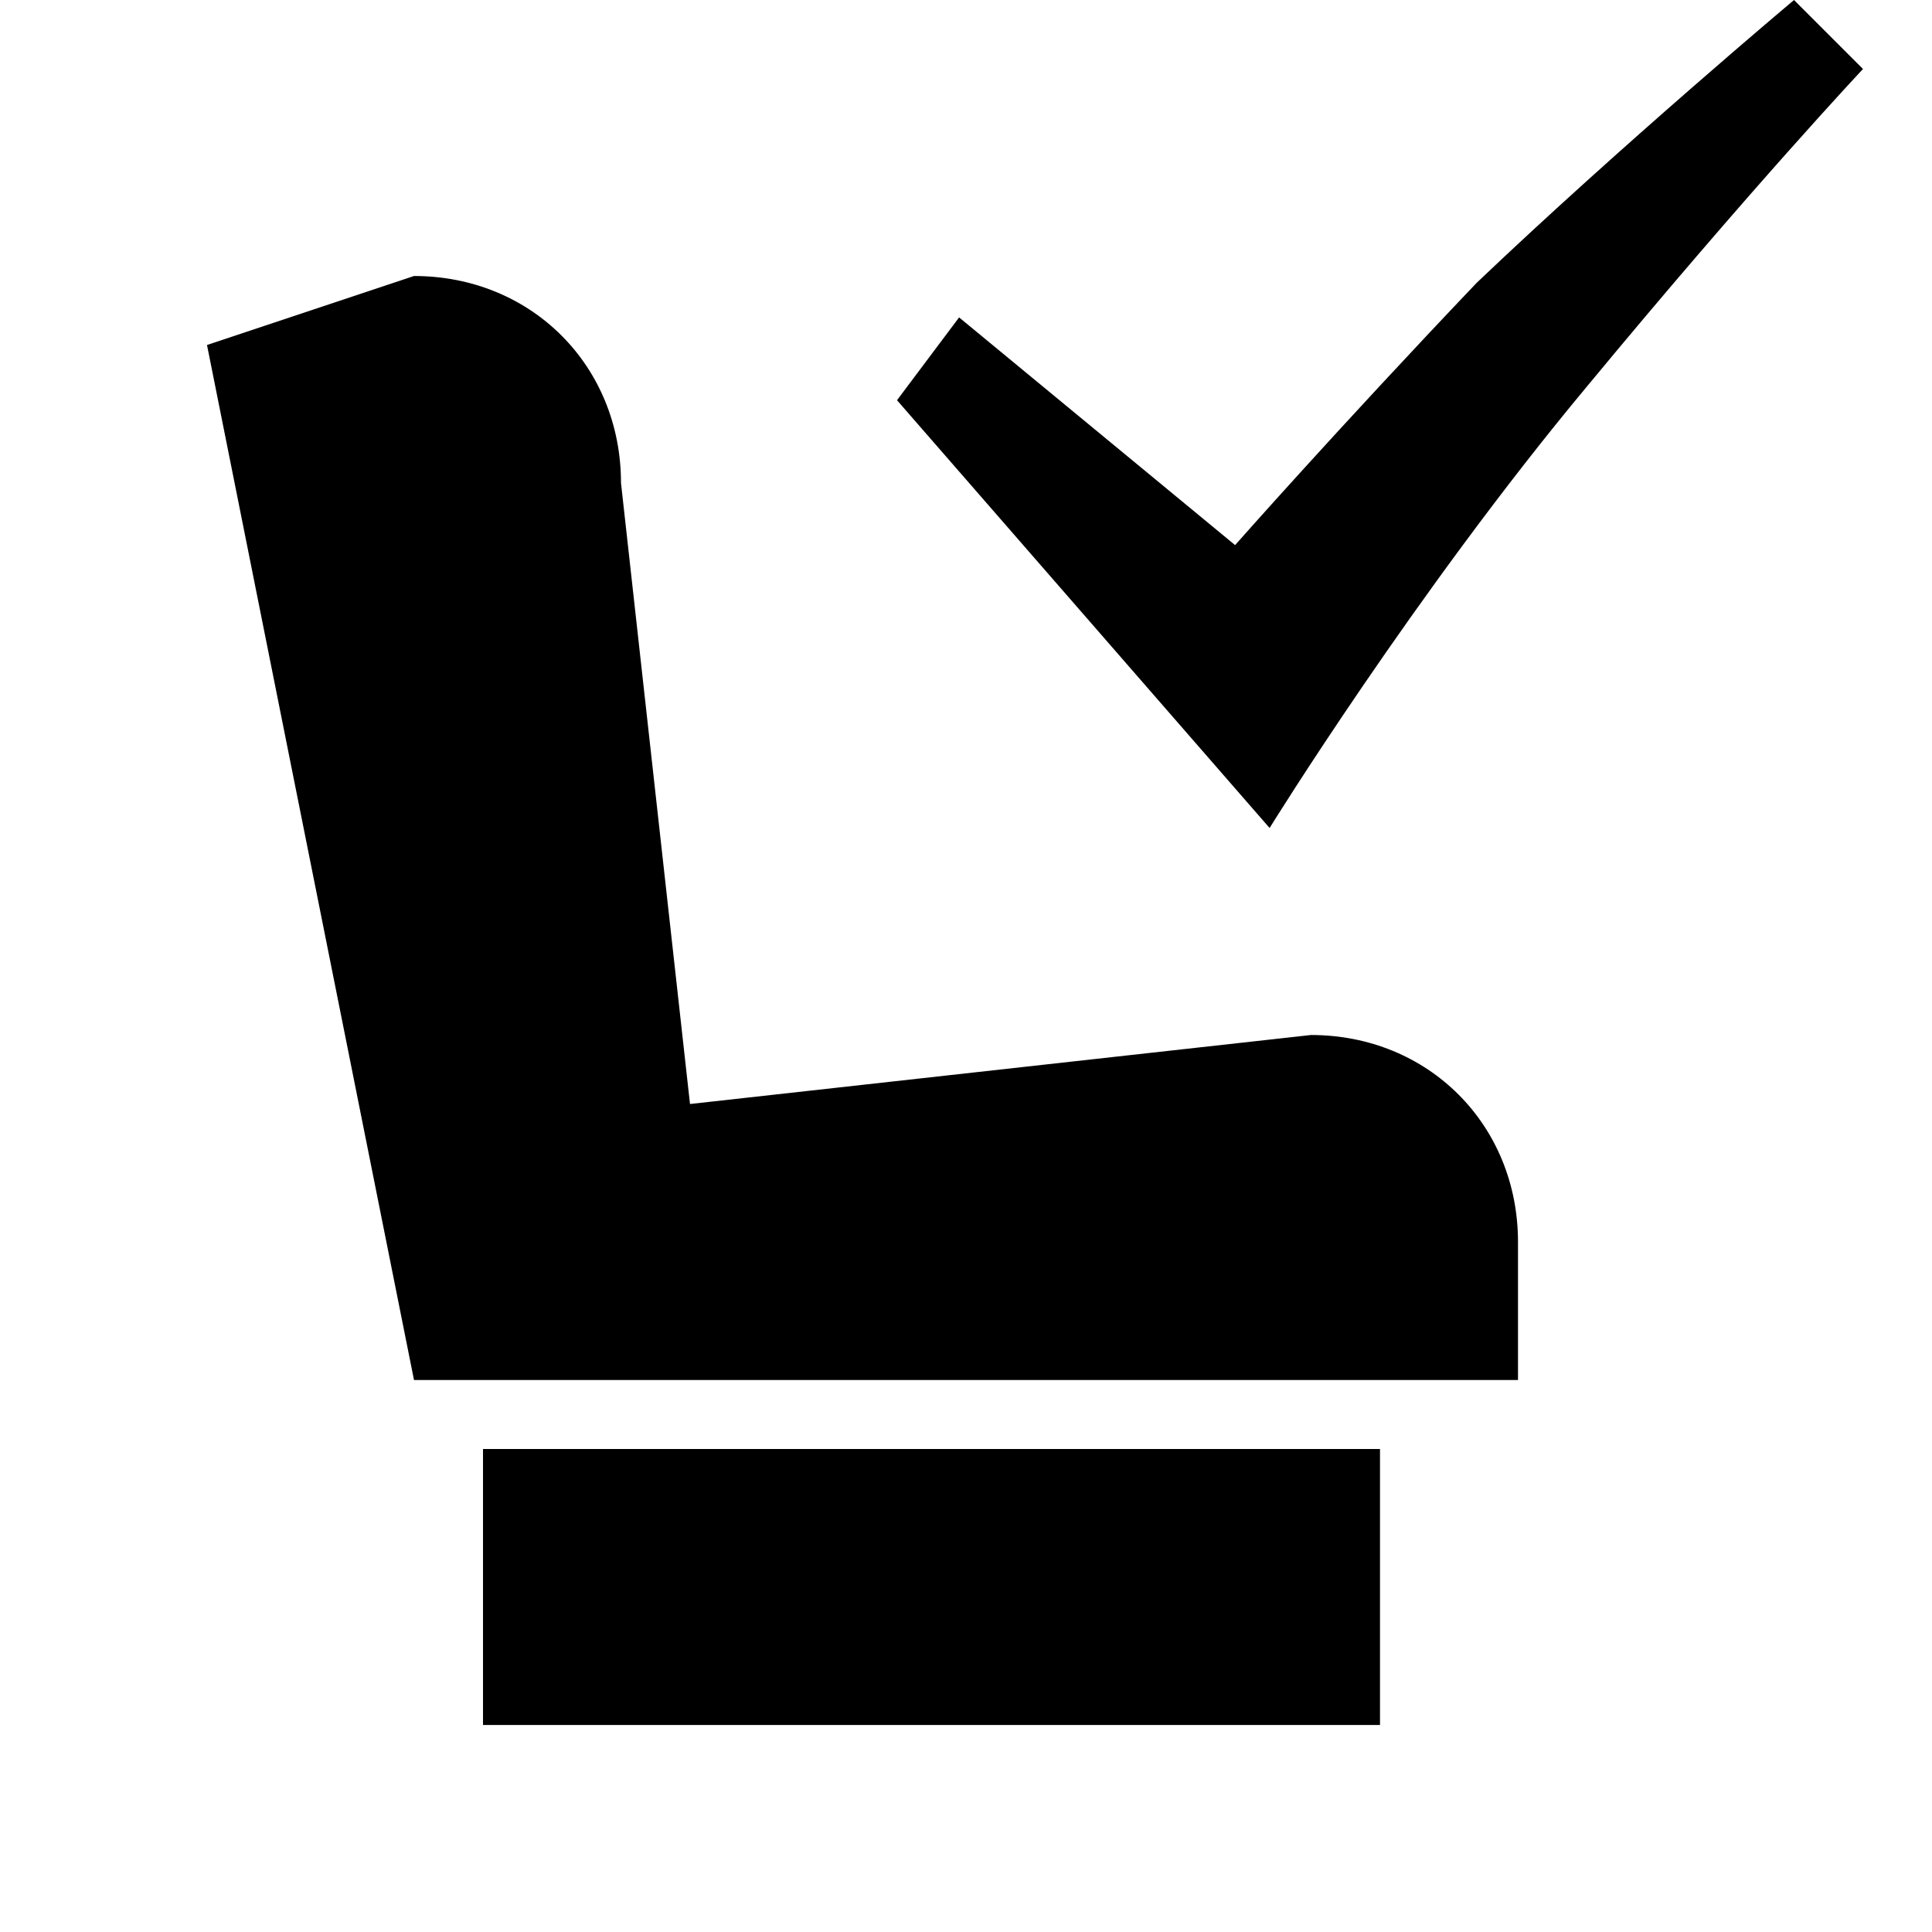<svg xmlns="http://www.w3.org/2000/svg" width="28" height="28" fill="currentColor" viewBox="0 0 28 28">
  <path d="M18.4 12s2.1-3.4 4.6-6.4C25.4 2.7 27 1 27 1l-1-1s-2.5 2.1-4.6 4.1c-2 2.1-3.5 3.8-3.5 3.8l-4-3.3-.9 1.2 5.4 6.2ZM3 5l3 15h16v-2c0-1.7-1.3-3-3-3l-9 1-1-9c0-1.7-1.3-3-3-3L3 5Zm4 20h13v-4H7v4Z"/>
</svg>

